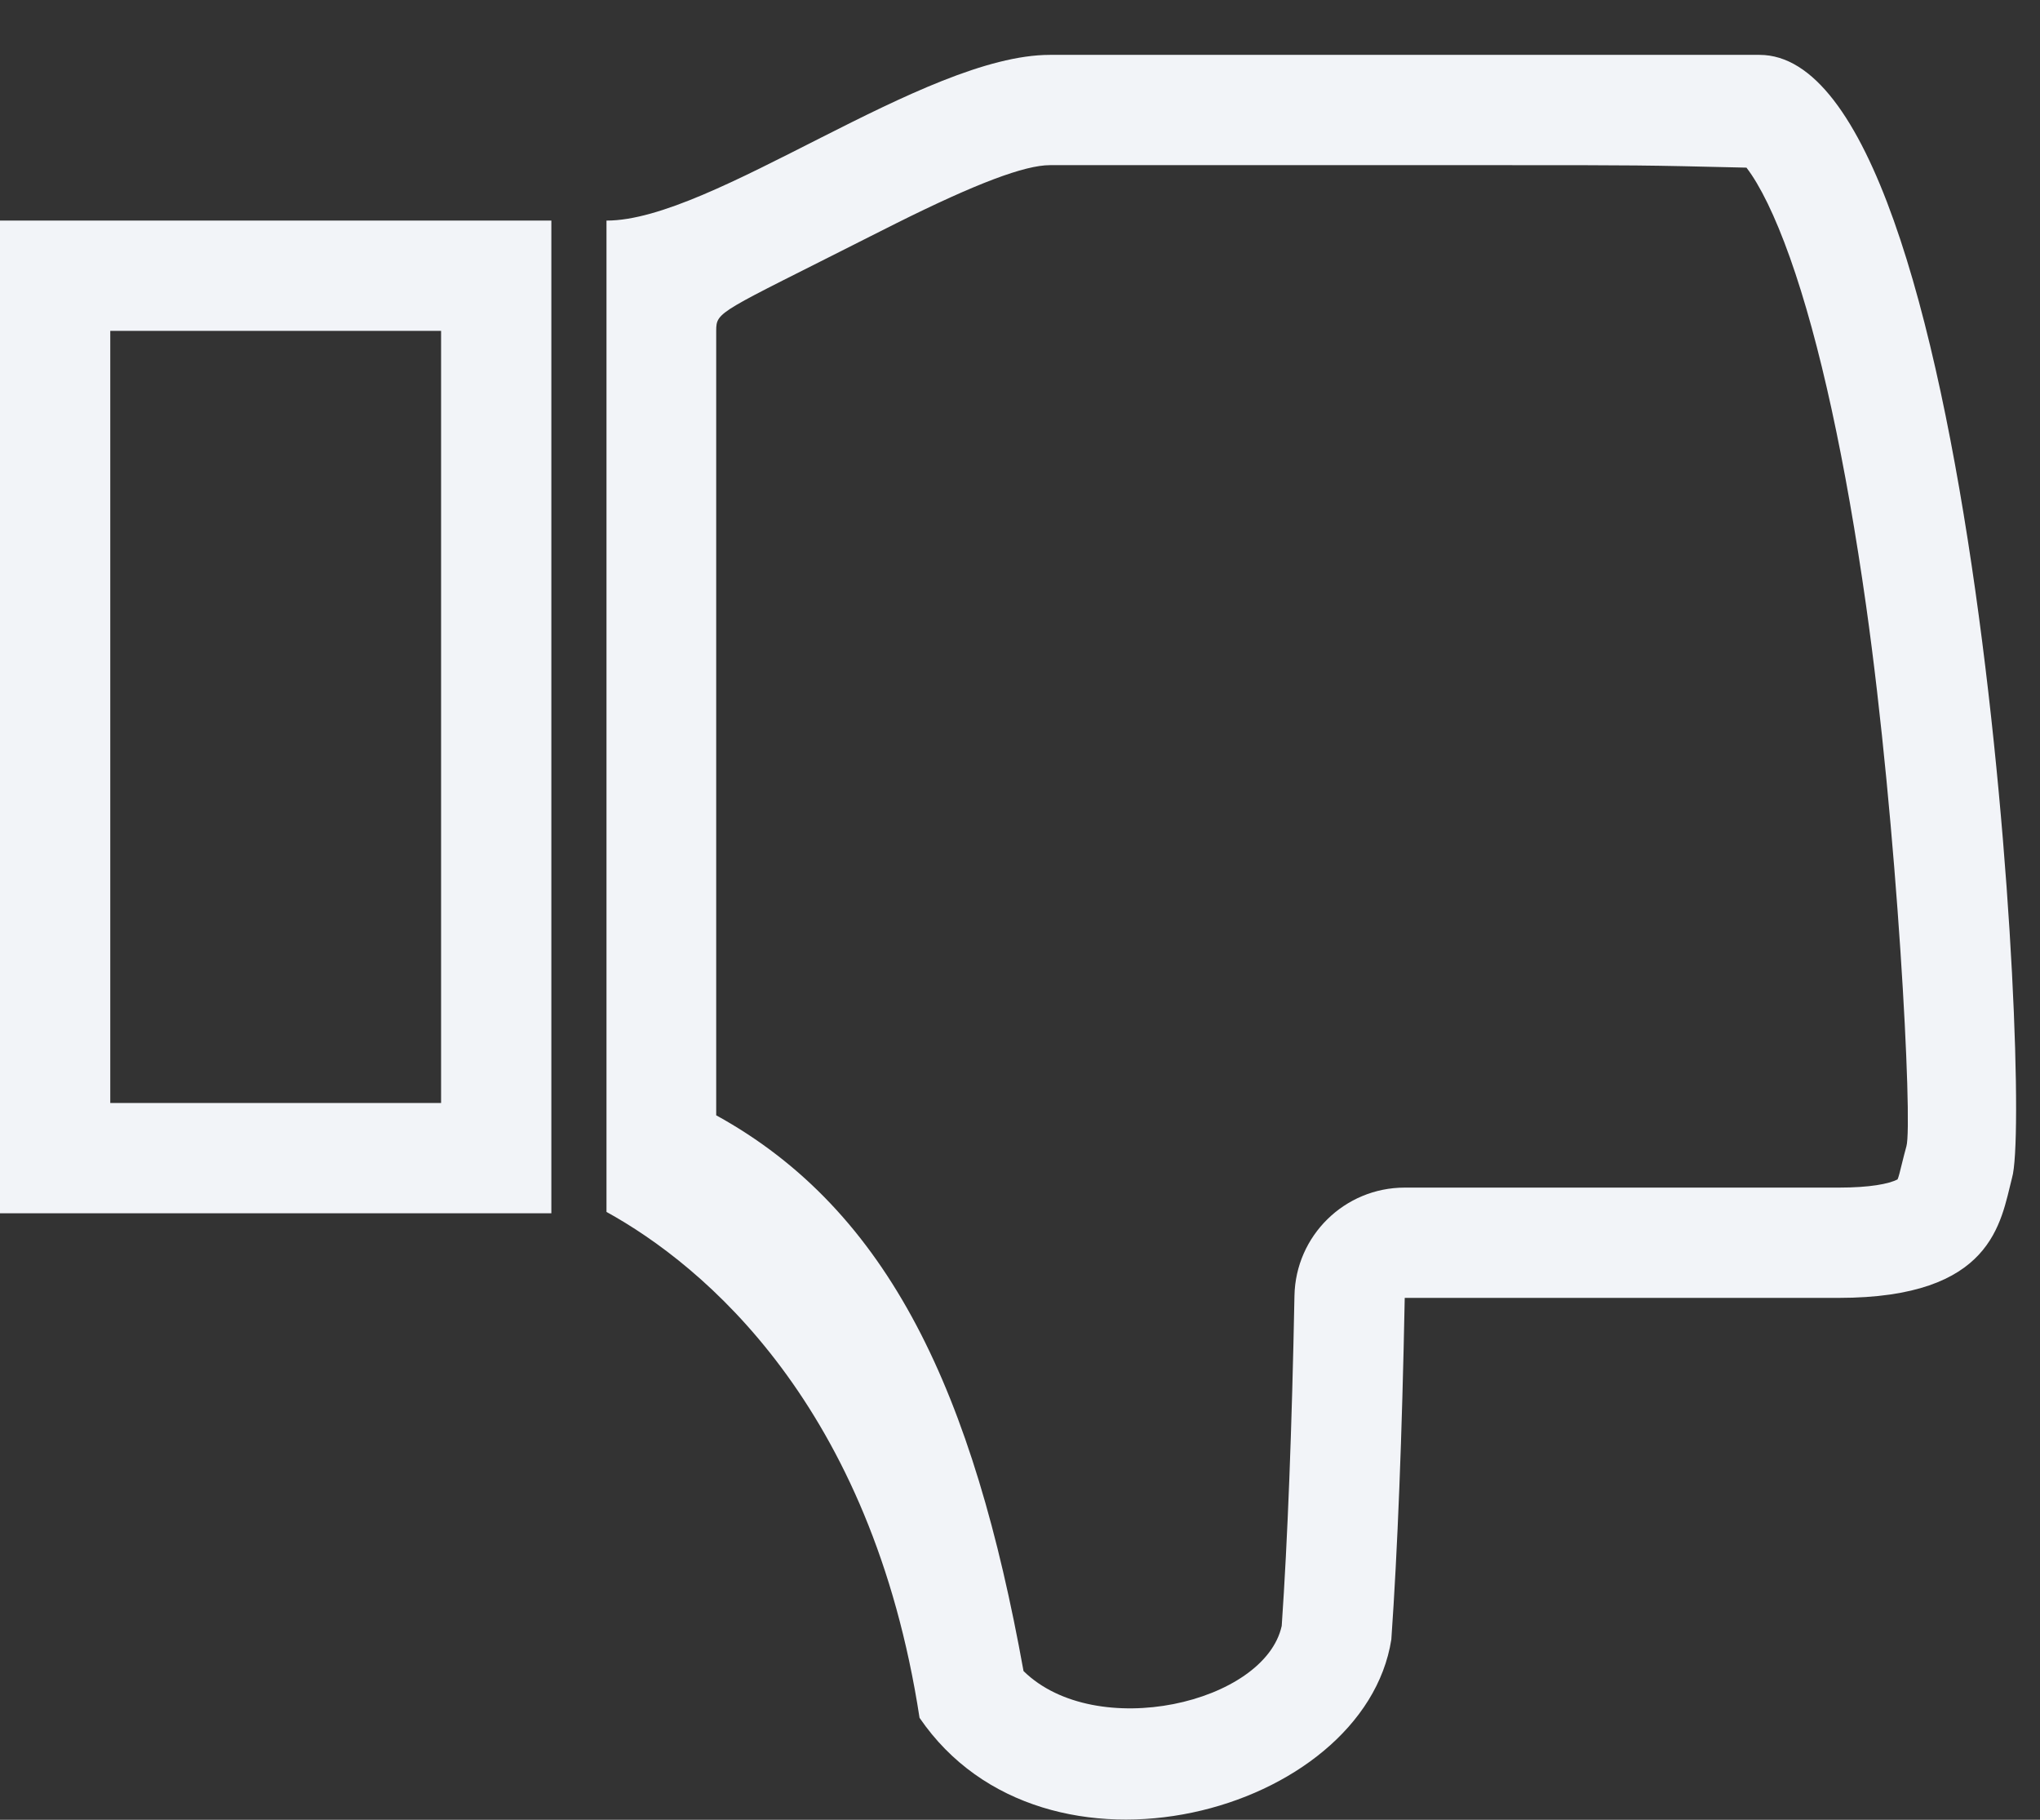 <?xml version="1.0" encoding="UTF-8"?>
<svg width="37px" height="33px" viewBox="0 0 37 33" version="1.1" xmlns="http://www.w3.org/2000/svg" xmlns:xlink="http://www.w3.org/1999/xlink">
    <rect x="0" y="0" width="37" height="33" fill="#333333" stroke="none"/>
    <!-- Generator: Sketch 49.3 (51167) - http://www.bohemiancoding.com/sketch -->
    <title>thumbs-down-l</title>
    <defs>
        <path d="M11,4 C12.92,4.006 16.757,0.995 19.043,0.995 L31.912,0.995 C35.864,0.995 36.87,20.095 36.493,21.358 C36.285,22.168 36.146,23.536 33.348,23.536 L25.478,23.536 C25.429,26.053 25.348,28.117 25.235,29.73 C24.741,32.884 18.949,34.475 16.678,31.151 C15.808,25.482 12.761,22.947 11,21.977 L11,4 Z M12.99,20.225 L12.99,6 C12.99,5.64 13.032,5.68 15.793,4.282 C15.974,4.19 16.114,4.12 16.248,4.053 C17.712,3.322 18.589,2.995 19.043,2.995 L27.327,2.995 C29.677,2.995 29.782,2.995 31.676,3.04 C31.919,3.355 32.194,3.911 32.464,4.67 C33.008,6.199 33.478,8.385 33.846,10.983 C34.412,14.984 34.695,20.389 34.577,20.787 C34.546,20.902 34.546,20.902 34.536,20.941 C34.443,21.317 34.44,21.33 34.416,21.388 C34.258,21.468 33.92,21.536 33.348,21.536 L25.478,21.536 C24.388,21.536 23.499,22.408 23.478,23.497 C23.431,25.927 23.354,27.924 23.247,29.483 C22.941,30.887 19.876,31.59 18.564,30.303 C17.657,25.281 16.146,21.963 12.99,20.225 Z M2,6 L8,6 L8,20.002 L2,20.002 L2,6 Z M10,4 L10,22.002 L-1.8e-15,22.002 L-1.8e-15,4 L10,4 Z" id="path-1"></path>
    </defs>
    <g id="BlueChain" stroke="none" stroke-width="1" fill="none" fill-rule="evenodd">
        <g id="1160_05" transform="translate(-299, -336)">
            <g id="02_Design/Icons/02_Medium-Light/Communications/sentiment-sad-m-l" transform="translate(299, 336)">
                <mask id="mask-2" fill="white">
                    <use xlink:href="#path-1"></use>
                </mask>
                <use id="Mask" fill="#F2F4F8" xlink:href="#path-1"></use>
            </g>
        </g>
    </g>
</svg>